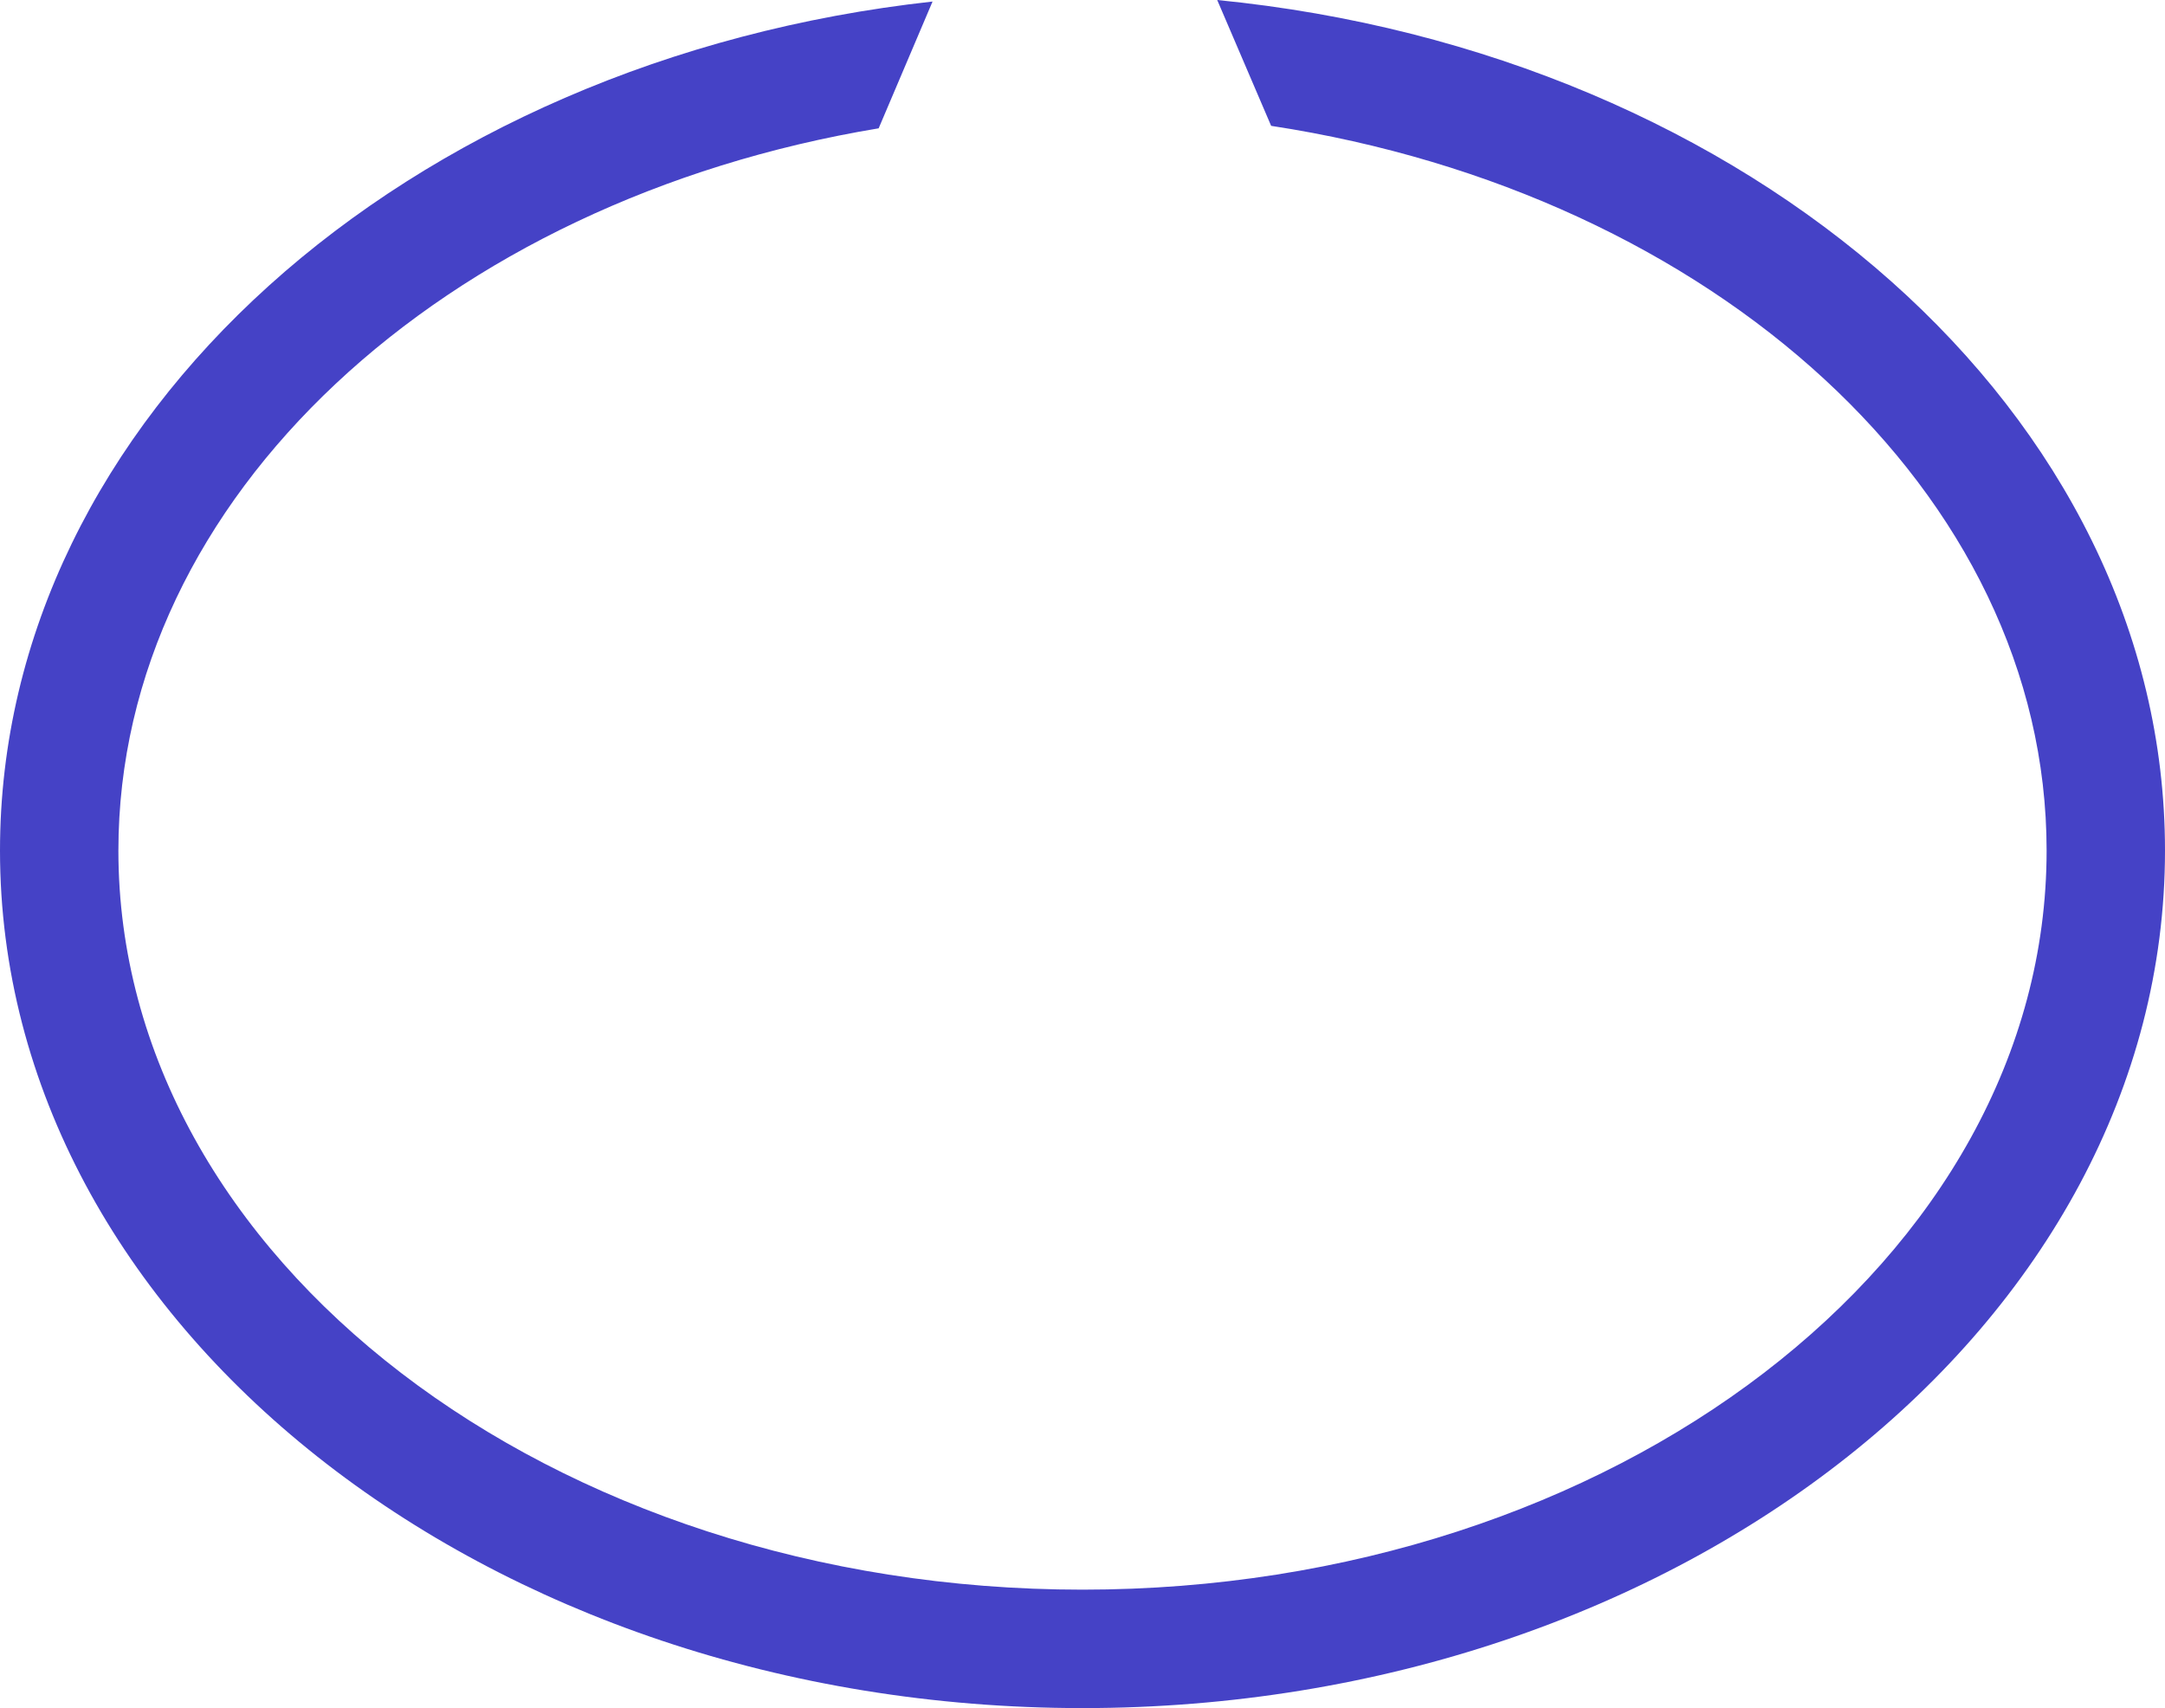 <svg version="1.1" id="图层_1" x="0px" y="0px" width="185px" height="145.936px" viewBox="0 0 185 145.936" enable-background="new 0 0 185 145.936" xml:space="preserve" xmlns="http://www.w3.org/2000/svg" xmlns:xlink="http://www.w3.org/1999/xlink" xmlns:xml="http://www.w3.org/XML/1998/namespace">
  <g>
    <path fill="#4542C6" d="M104.012,0l4.607,10.752c37.734,5.762,66.264,31.33,66.264,61.918c0,34.82-36.957,63.147-82.383,63.147
		S10.117,107.49,10.117,72.67c0-30.234,27.879-55.562,64.965-61.707l4.605-10.832C34.729,5.088,0,35.721,0,72.67
		c0,40.397,41.494,73.266,92.5,73.266S185,113.068,185,72.67C185,35.363,149.6,4.506,104.012,0z" class="color c1"/>
  </g>
</svg>